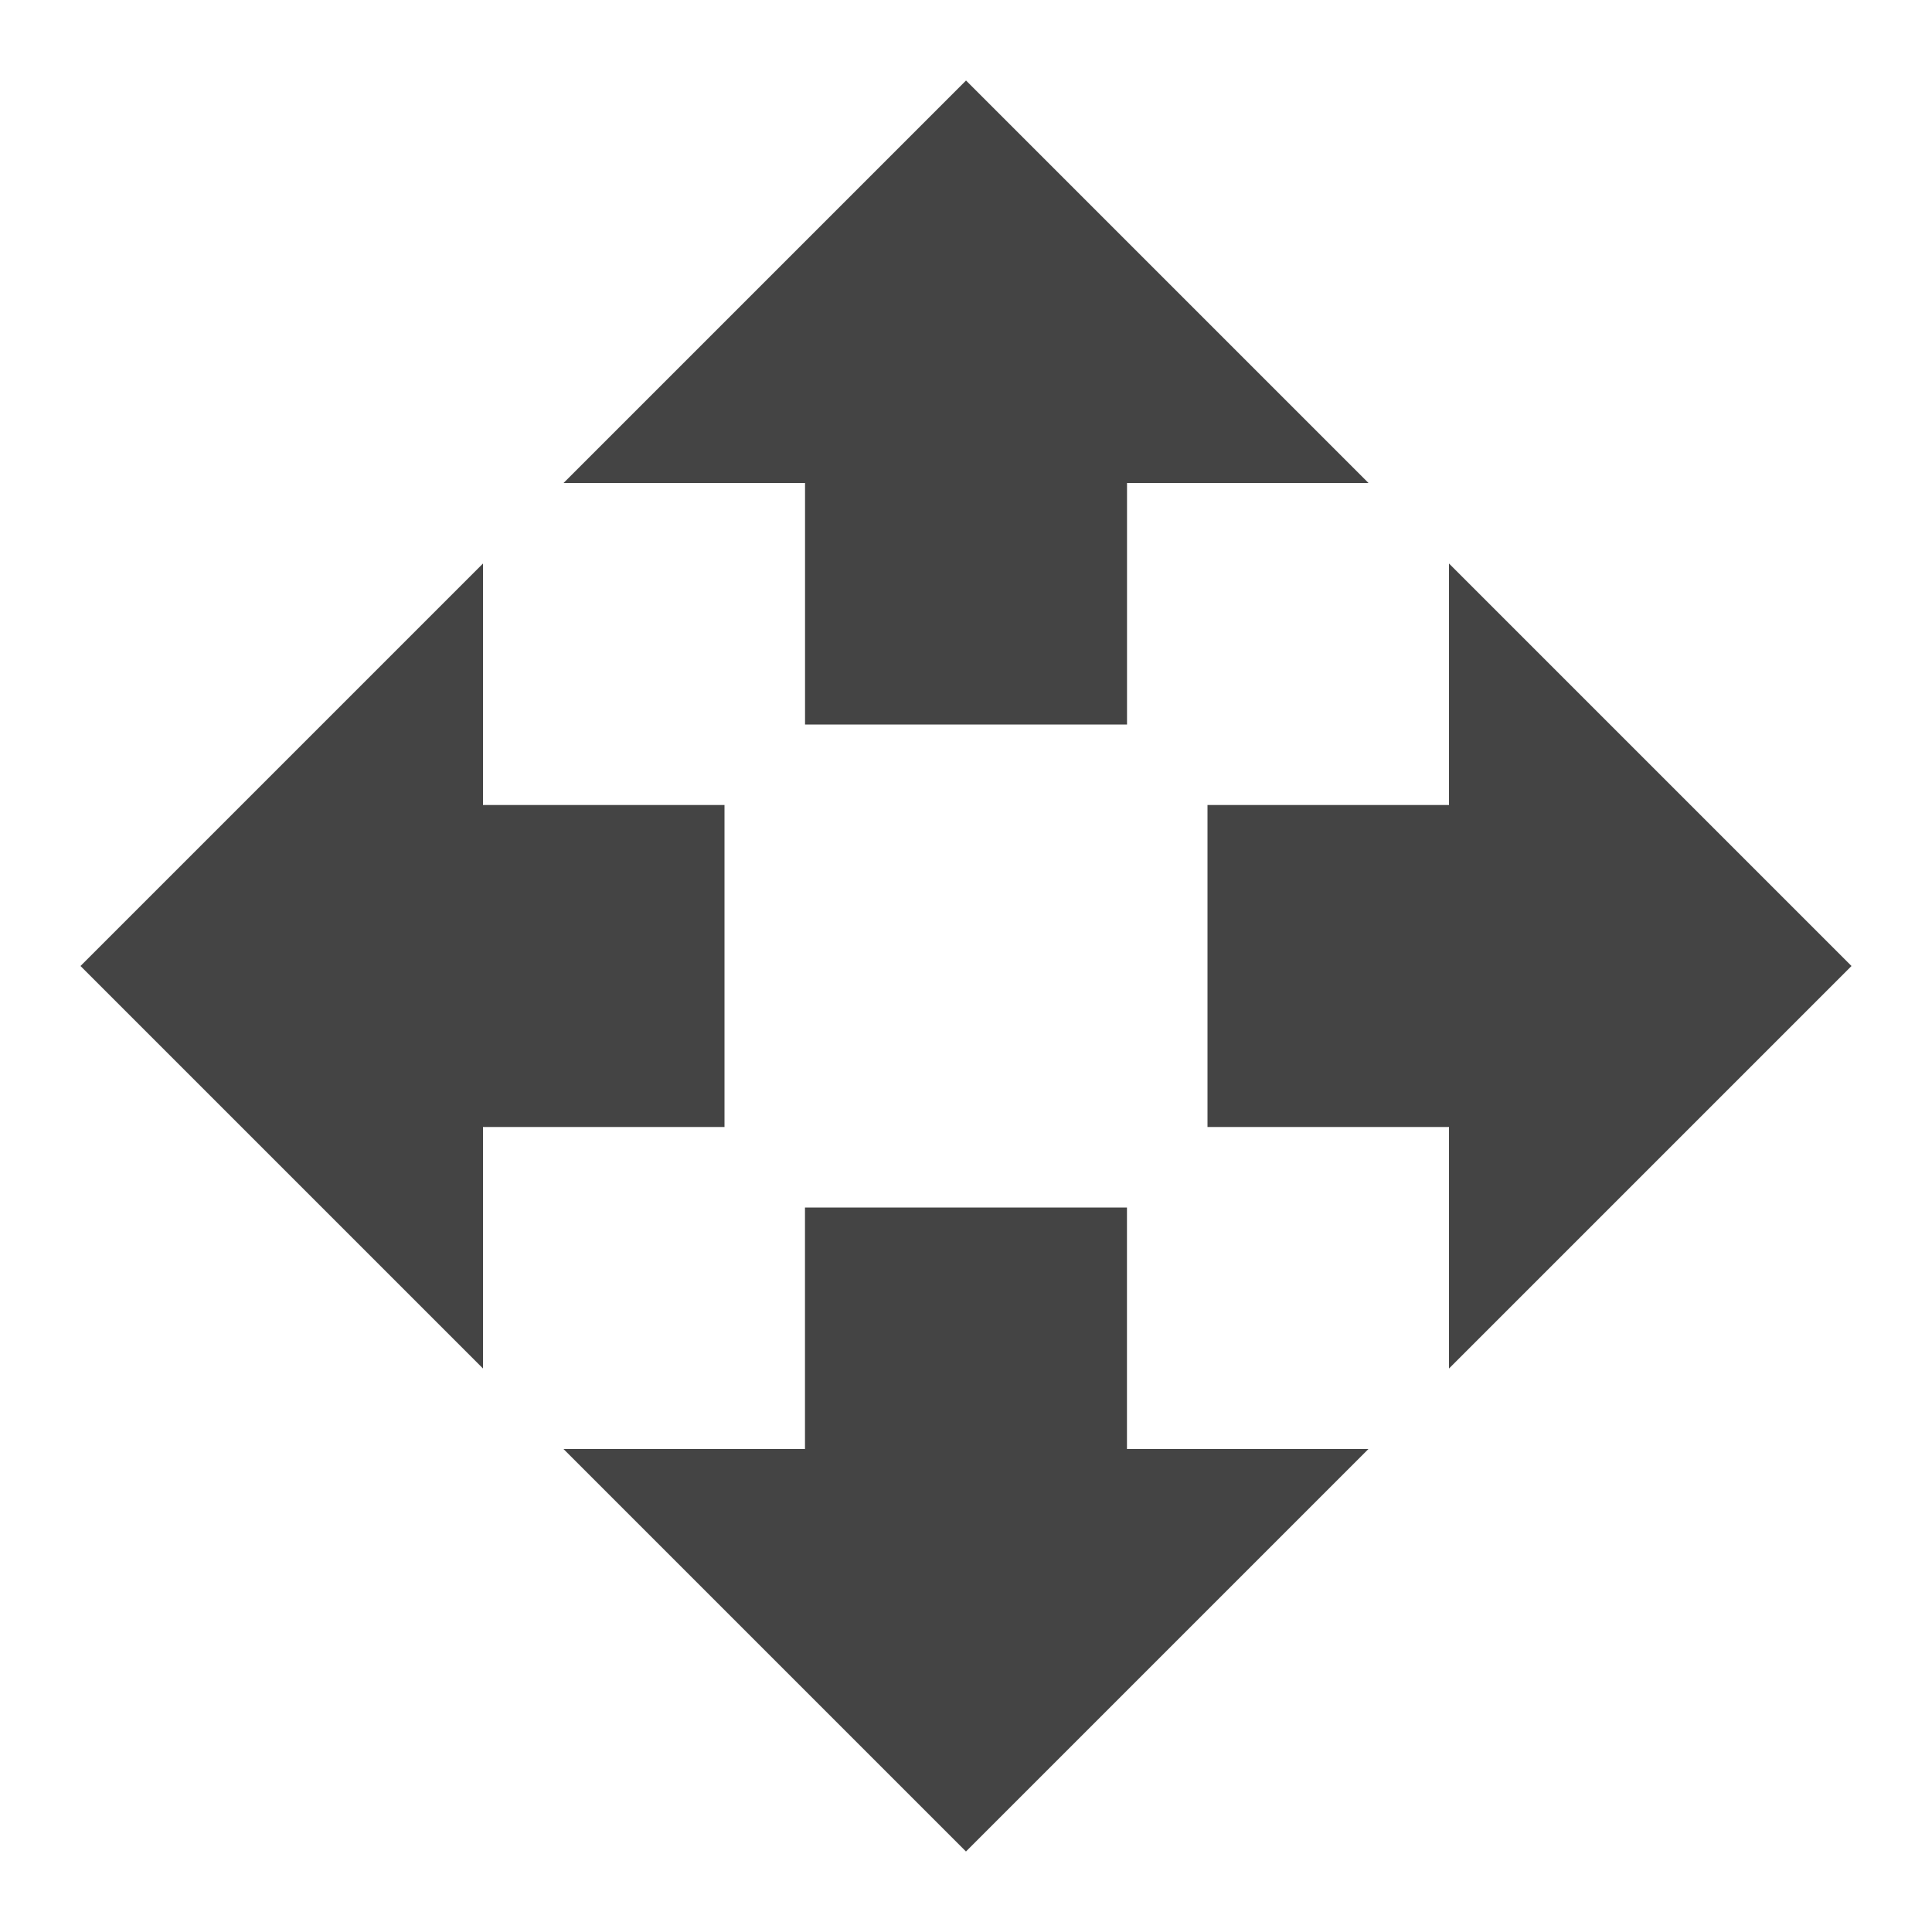 <?xml version="1.0" encoding="utf-8"?>
<!-- Generated by IcoMoon.io -->
<!DOCTYPE svg PUBLIC "-//W3C//DTD SVG 1.1//EN" "http://www.w3.org/Graphics/SVG/1.1/DTD/svg11.dtd">
<svg version="1.1" xmlns="http://www.w3.org/2000/svg" xmlns:xlink="http://www.w3.org/1999/xlink" width="64" height="64" viewBox="0 0 64 64">
<path d="M26.667 24h10.667v-8h8l-13.333-13.333-13.333 13.333h8v8zM24 26.667h-8v-8l-13.333 13.333 13.333 13.333v-8h8v-10.667zM61.333 32l-13.333-13.333v8h-8v10.667h8v8l13.333-13.333zM37.333 40h-10.667v8h-8l13.333 13.333 13.333-13.333h-8v-8z" fill="#444444"></path>
</svg>
